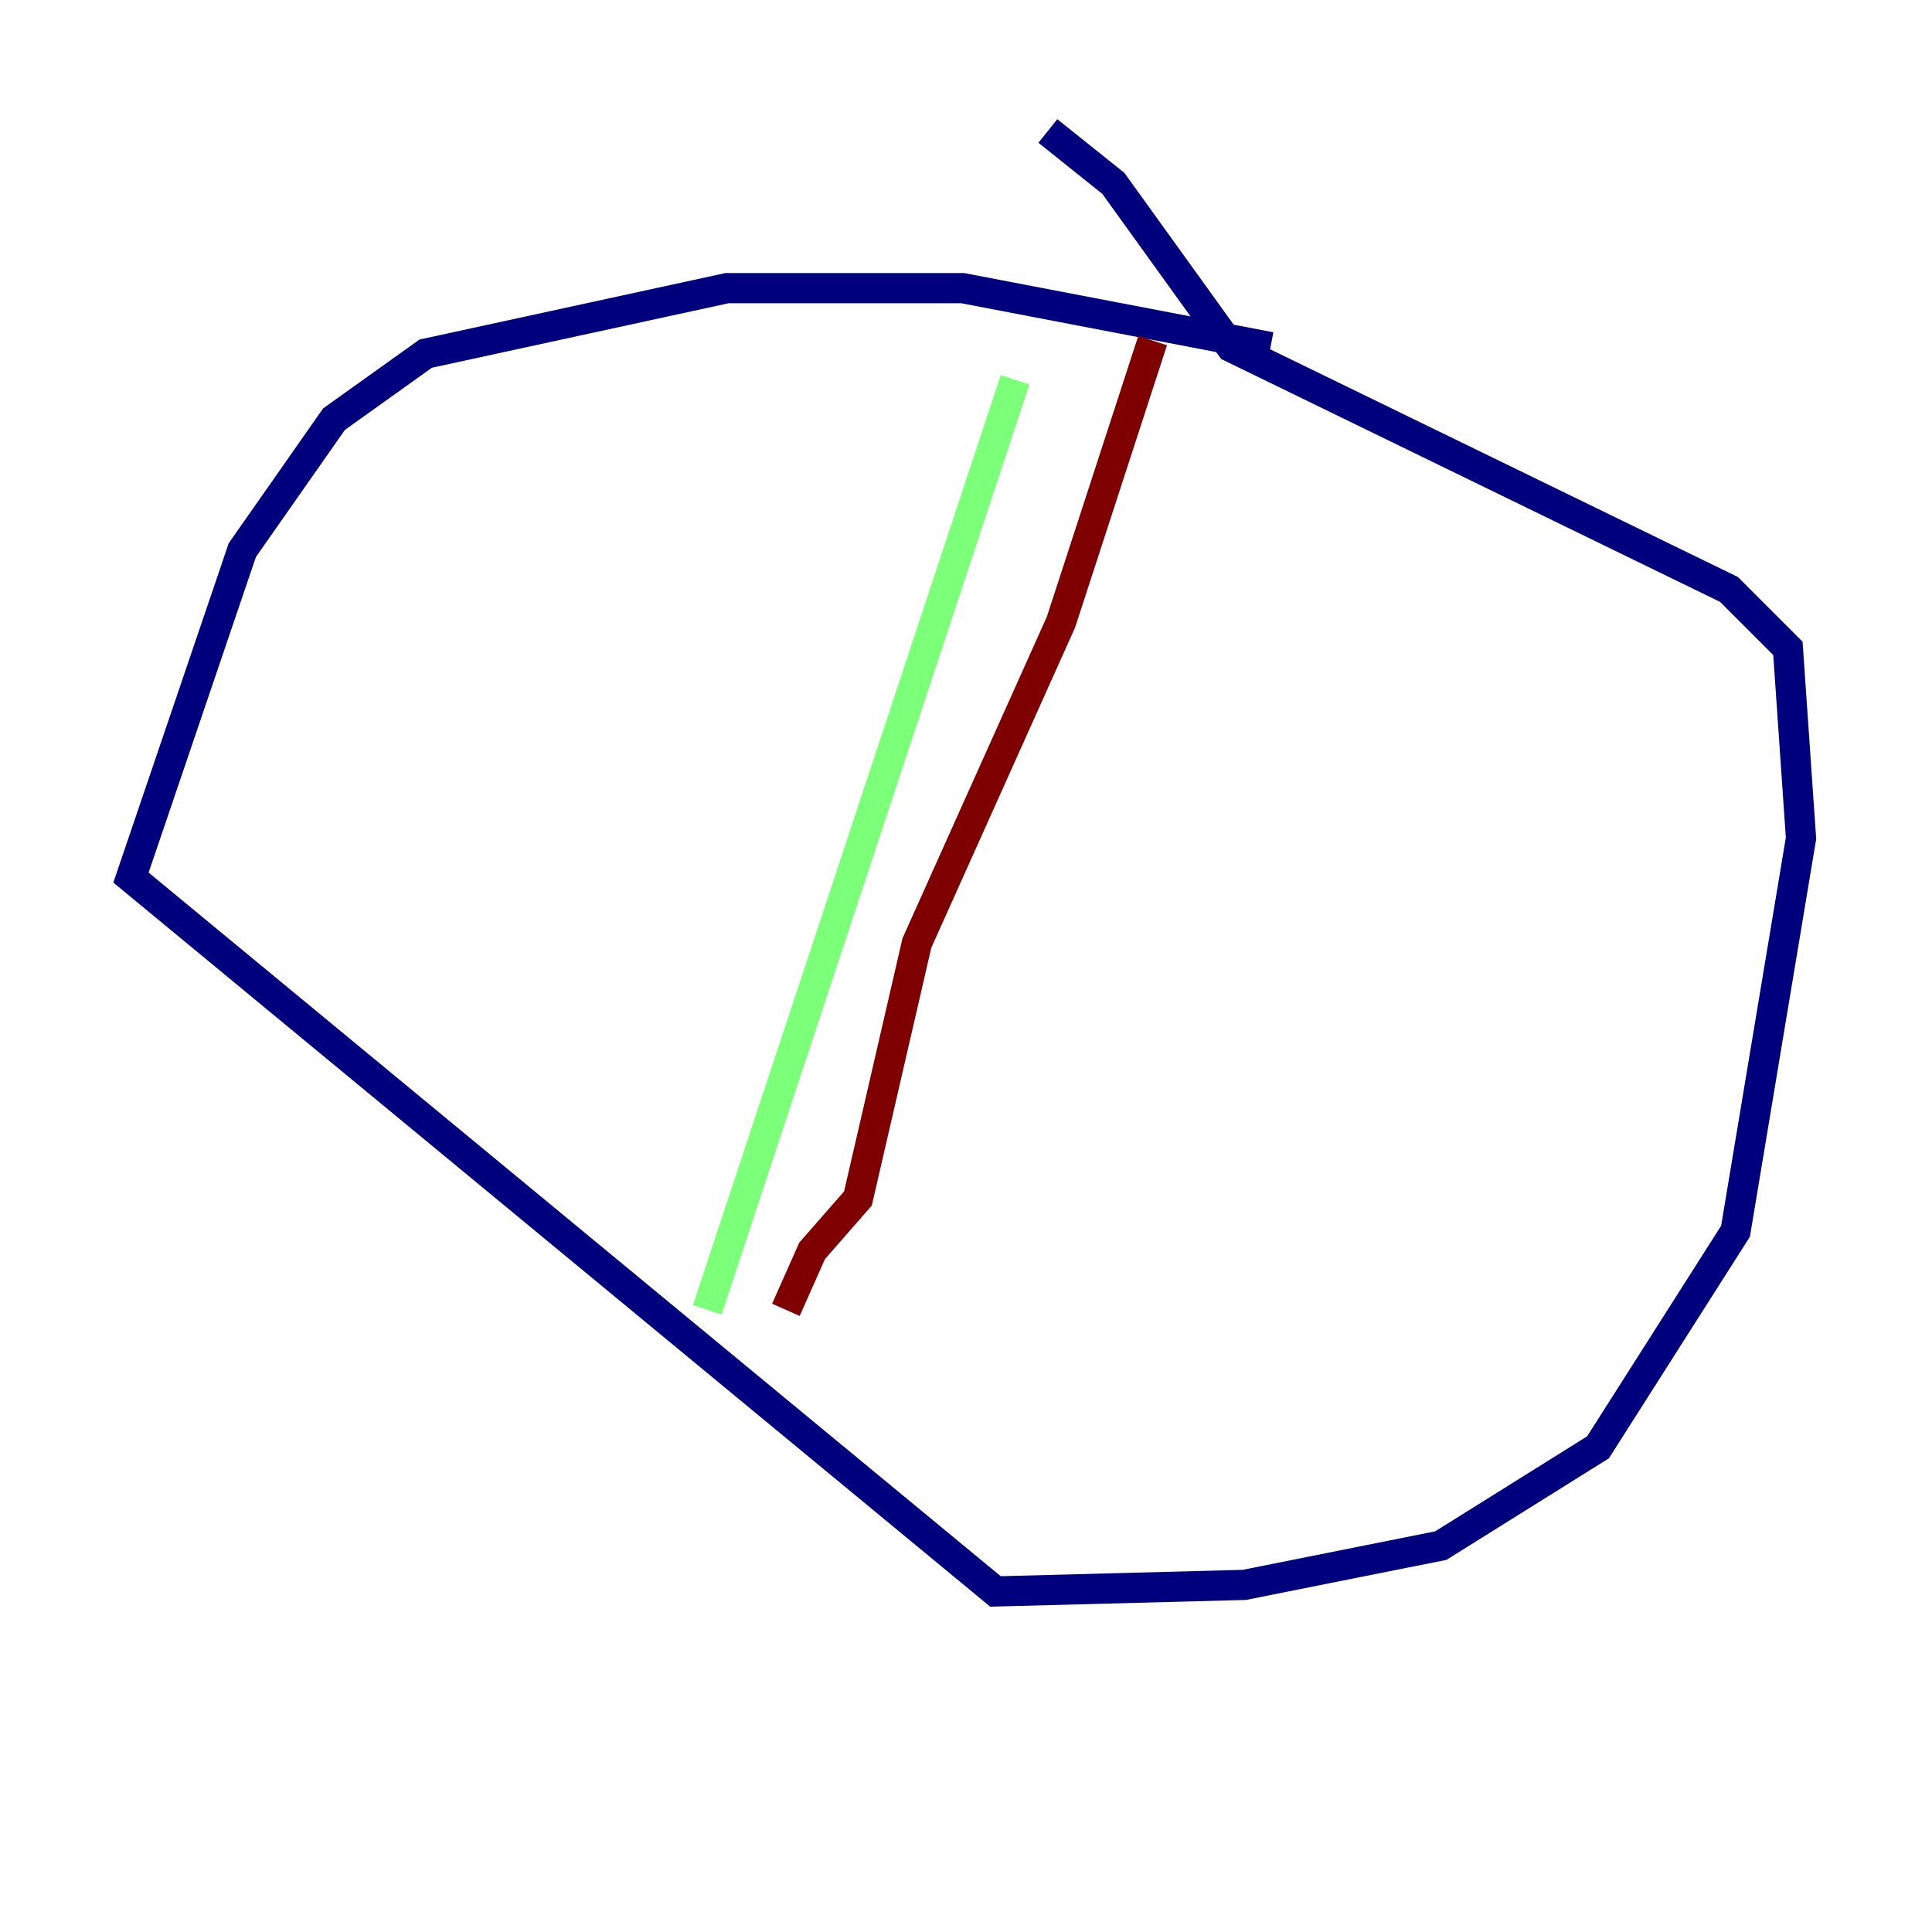 <?xml version="1.0" encoding="utf-8" ?>
<svg baseProfile="tiny" height="128" version="1.2" viewBox="0,0,128,128" width="128" xmlns="http://www.w3.org/2000/svg" xmlns:ev="http://www.w3.org/2001/xml-events" xmlns:xlink="http://www.w3.org/1999/xlink"><defs /><polyline fill="none" points="84.176,22.997 63.783,19.091 48.163,19.091 28.203,23.43 22.129,27.77 16.054,36.447 8.678,58.142 65.953,105.437 82.441,105.003 95.458,102.4 105.871,95.891 114.983,81.573 119.322,55.539 118.454,42.956 114.549,39.051 81.573,22.997 73.763,12.149 69.424,8.678" stroke="#00007f" stroke-width="2" /><polyline fill="none" points="67.254,25.166 46.861,86.78" stroke="#7cff79" stroke-width="2" /><polyline fill="none" points="76.366,22.563 70.291,41.22 60.746,62.481 56.841,79.403 53.803,82.875 52.068,86.78" stroke="#7f0000" stroke-width="2" /></svg>